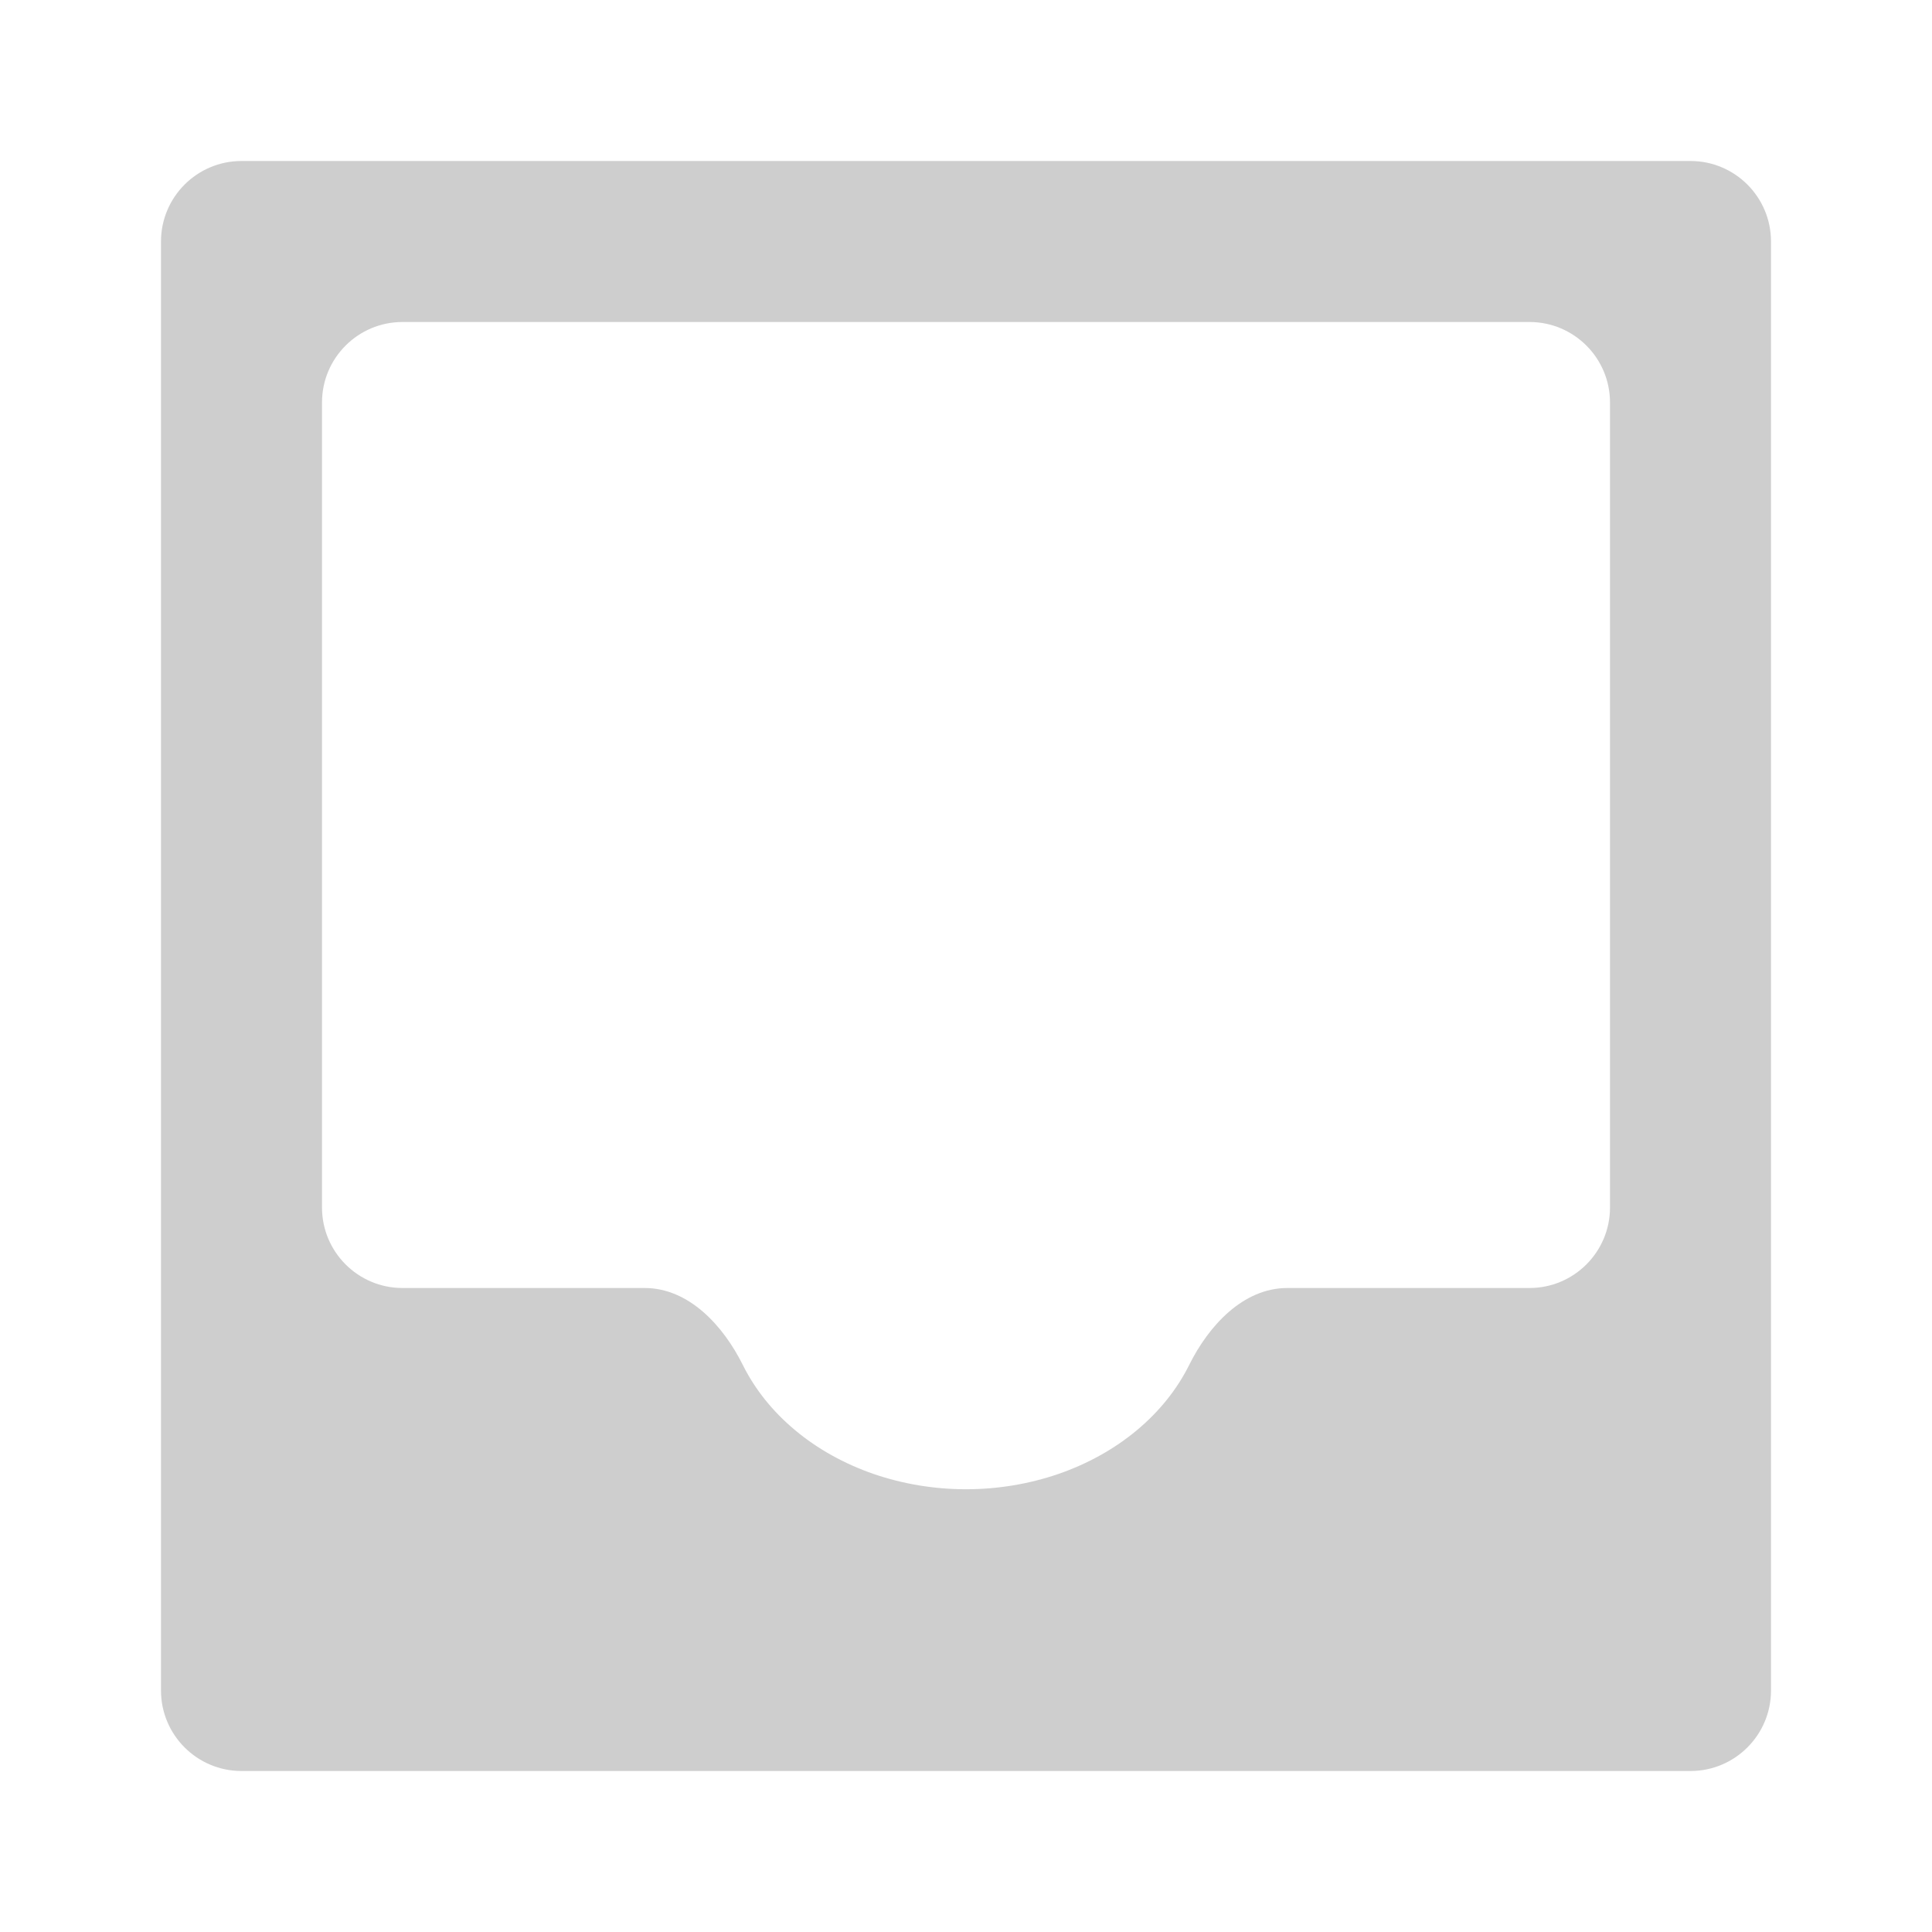 <svg width="24" height="24" viewBox="0 0 24 24" fill="none" xmlns="http://www.w3.org/2000/svg">
<path fill-rule="evenodd" clip-rule="evenodd" d="M4 5C4 4.448 4.448 4 5 4H19C19.552 4 20 4.448 20 5V15C20 15.552 19.552 16 19 16H15.992C15.444 16 15.016 16.466 14.772 16.957V16.957C14.621 17.26 14.4 17.536 14.121 17.768C13.843 18 13.512 18.184 13.148 18.31C12.784 18.435 12.394 18.5 12 18.5C11.606 18.5 11.216 18.435 10.852 18.31C10.488 18.184 10.157 18 9.879 17.768C9.6 17.536 9.379 17.26 9.228 16.957V16.957C8.984 16.466 8.556 16 8.008 16H5C4.448 16 4 15.552 4 15V5ZM2 3C2 2.448 2.448 2 3 2H4H20H21C21.552 2 22 2.448 22 3V4V20V21C22 21.552 21.552 22 21 22H20H4H3C2.448 22 2 21.552 2 21V20V4V3Z" fill="#CECECE"/>
</svg>
